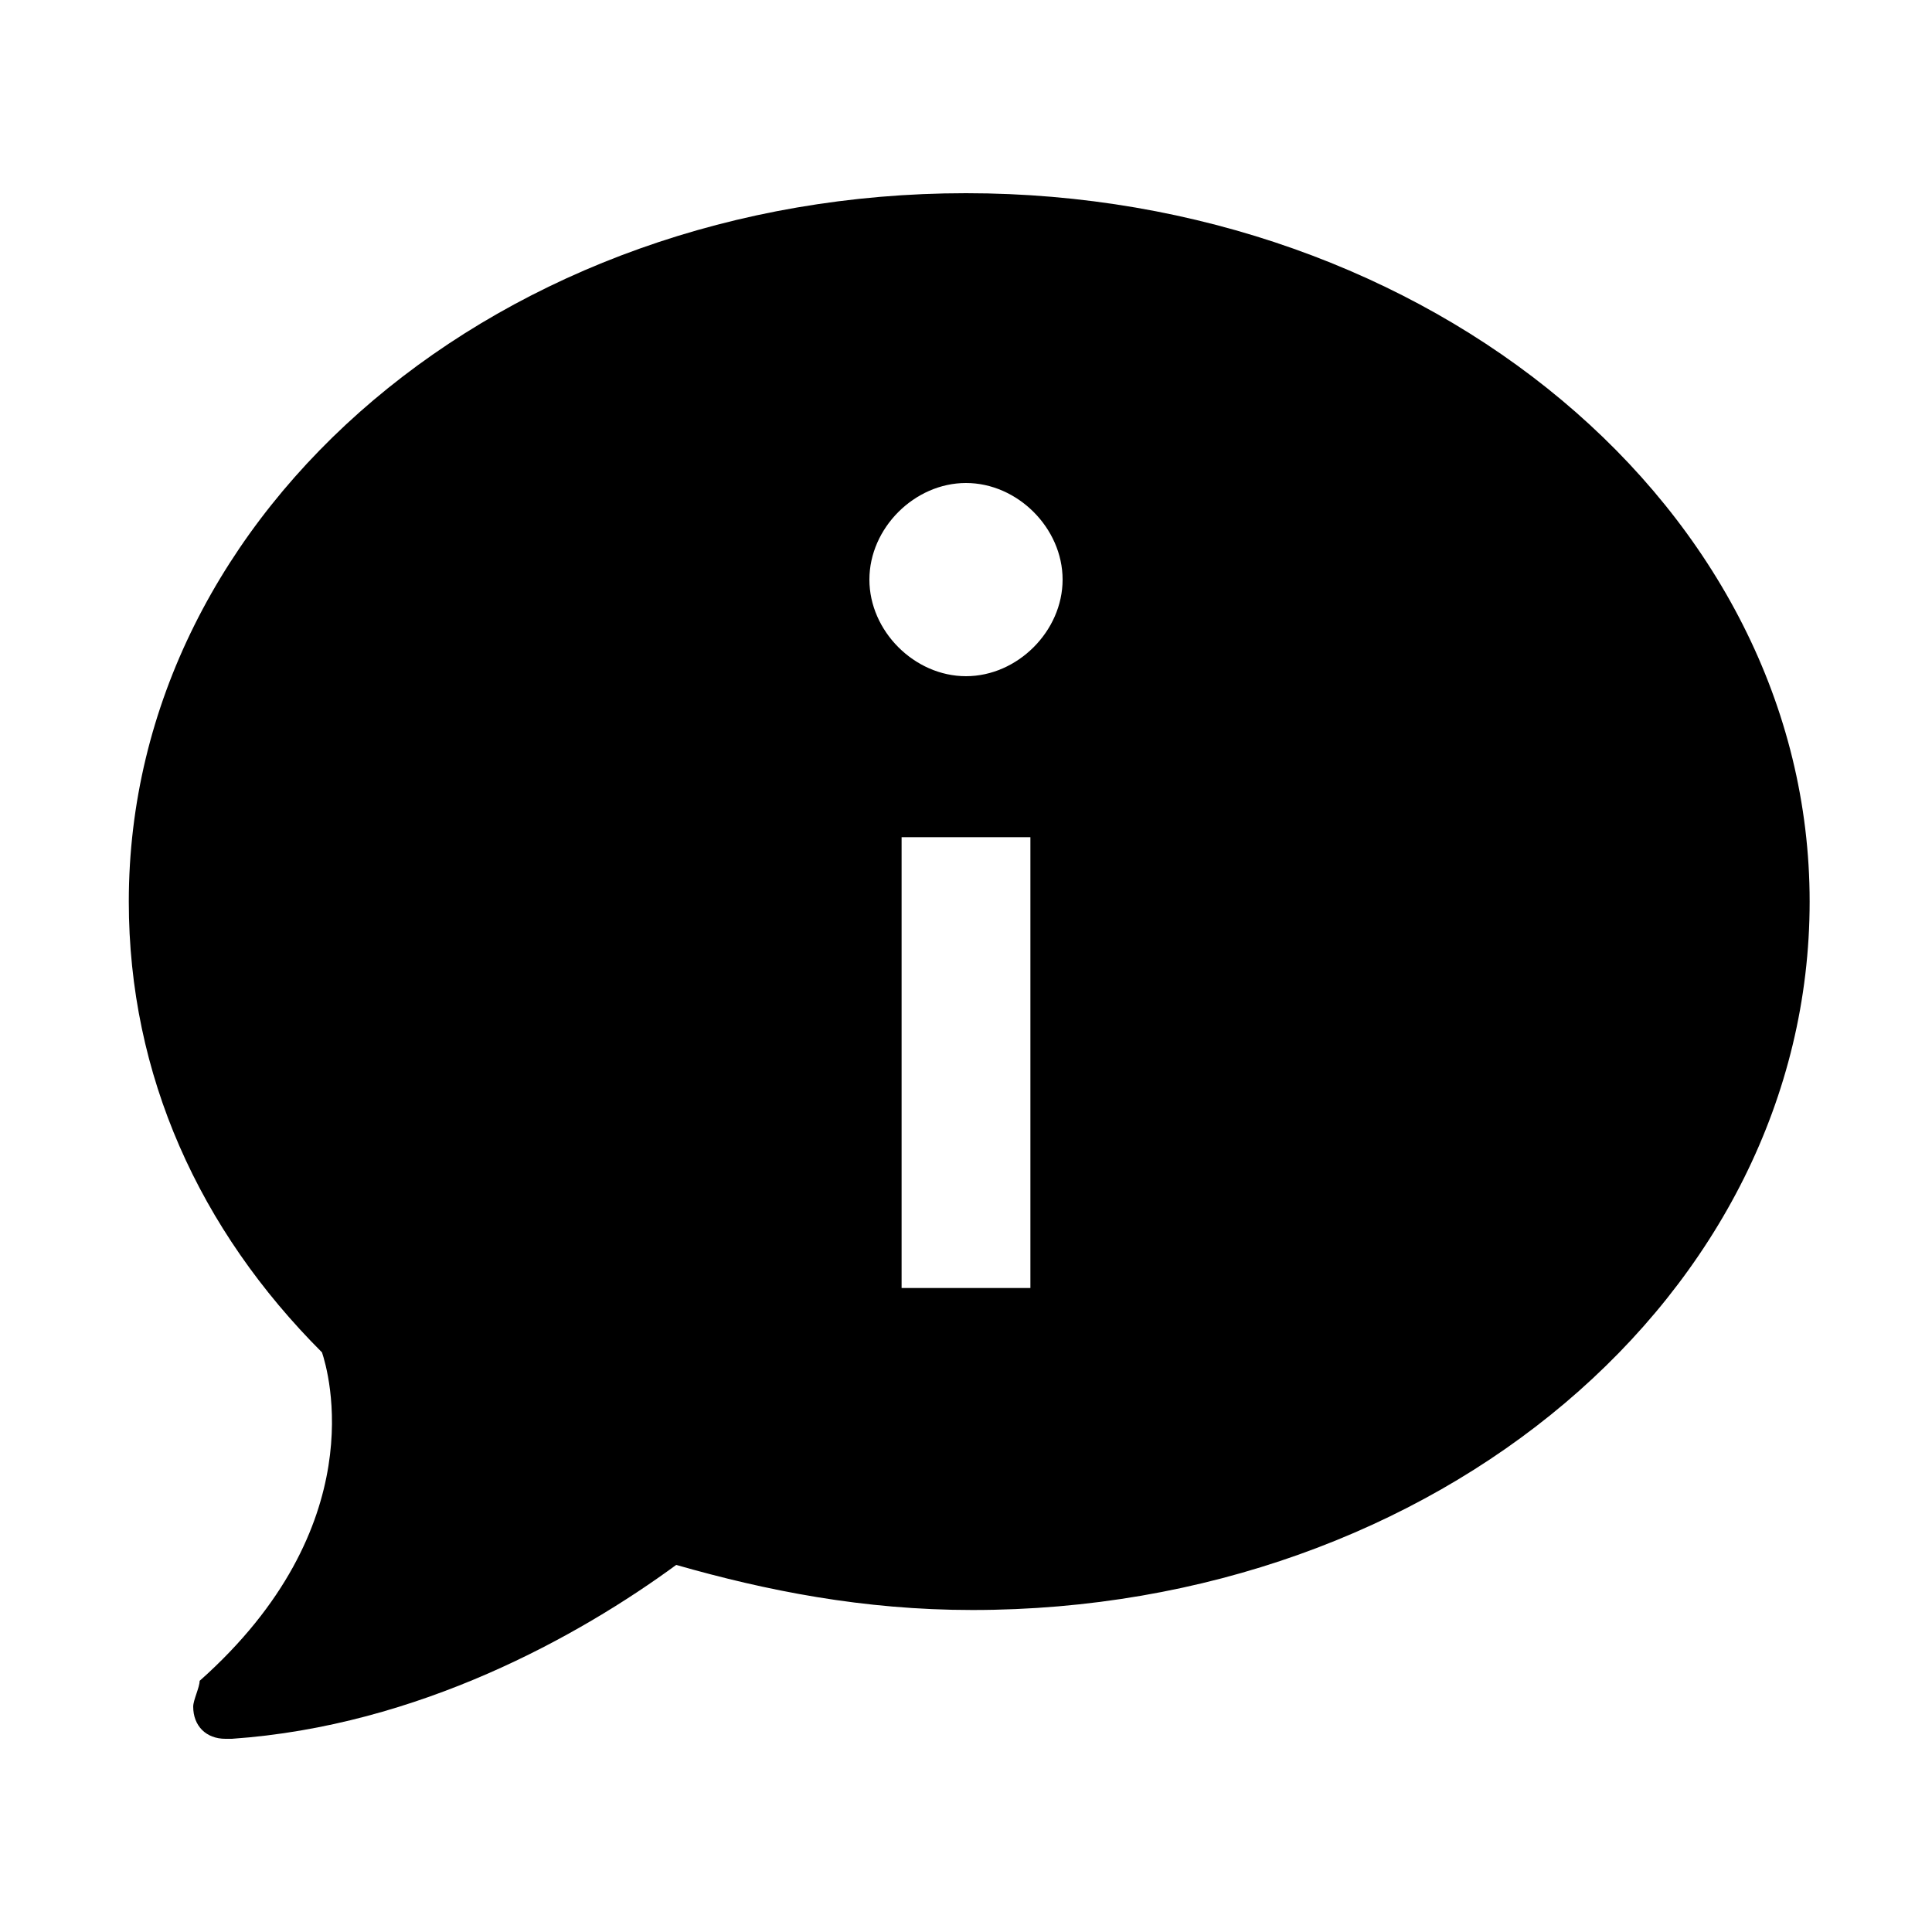 <?xml version="1.0" standalone="no"?><!DOCTYPE svg PUBLIC "-//W3C//DTD SVG 1.1//EN" "http://www.w3.org/Graphics/SVG/1.1/DTD/svg11.dtd"><svg t="1586768390001" class="icon" viewBox="0 0 1024 1024" version="1.1" xmlns="http://www.w3.org/2000/svg" p-id="6921" xmlns:xlink="http://www.w3.org/1999/xlink" width="32" height="32"><defs><style type="text/css"></style></defs><path d="M512 102.4C266.24 102.4 68.267 269.653 68.267 477.867c0 92.16 37.547 174.08 102.4 238.933 3.413 10.24 27.307 92.16-64.853 174.08 0 3.413-3.413 10.24-3.413 13.653 0 10.24 6.827 17.067 17.067 17.067h3.413c98.987-6.827 184.32-54.613 235.52-92.16 47.787 13.653 98.987 23.893 157.013 23.893 245.76 0 443.733-167.253 443.733-375.467S757.76 102.4 512 102.4z m34.133 580.267h-68.267v-238.933h68.267v238.933z m-34.133-324.267c-27.307 0-51.2-23.893-51.2-51.2s23.893-51.2 51.2-51.2 51.2 23.893 51.2 51.2-23.893 51.2-51.2 51.2z" p-id="6922"></path></svg>